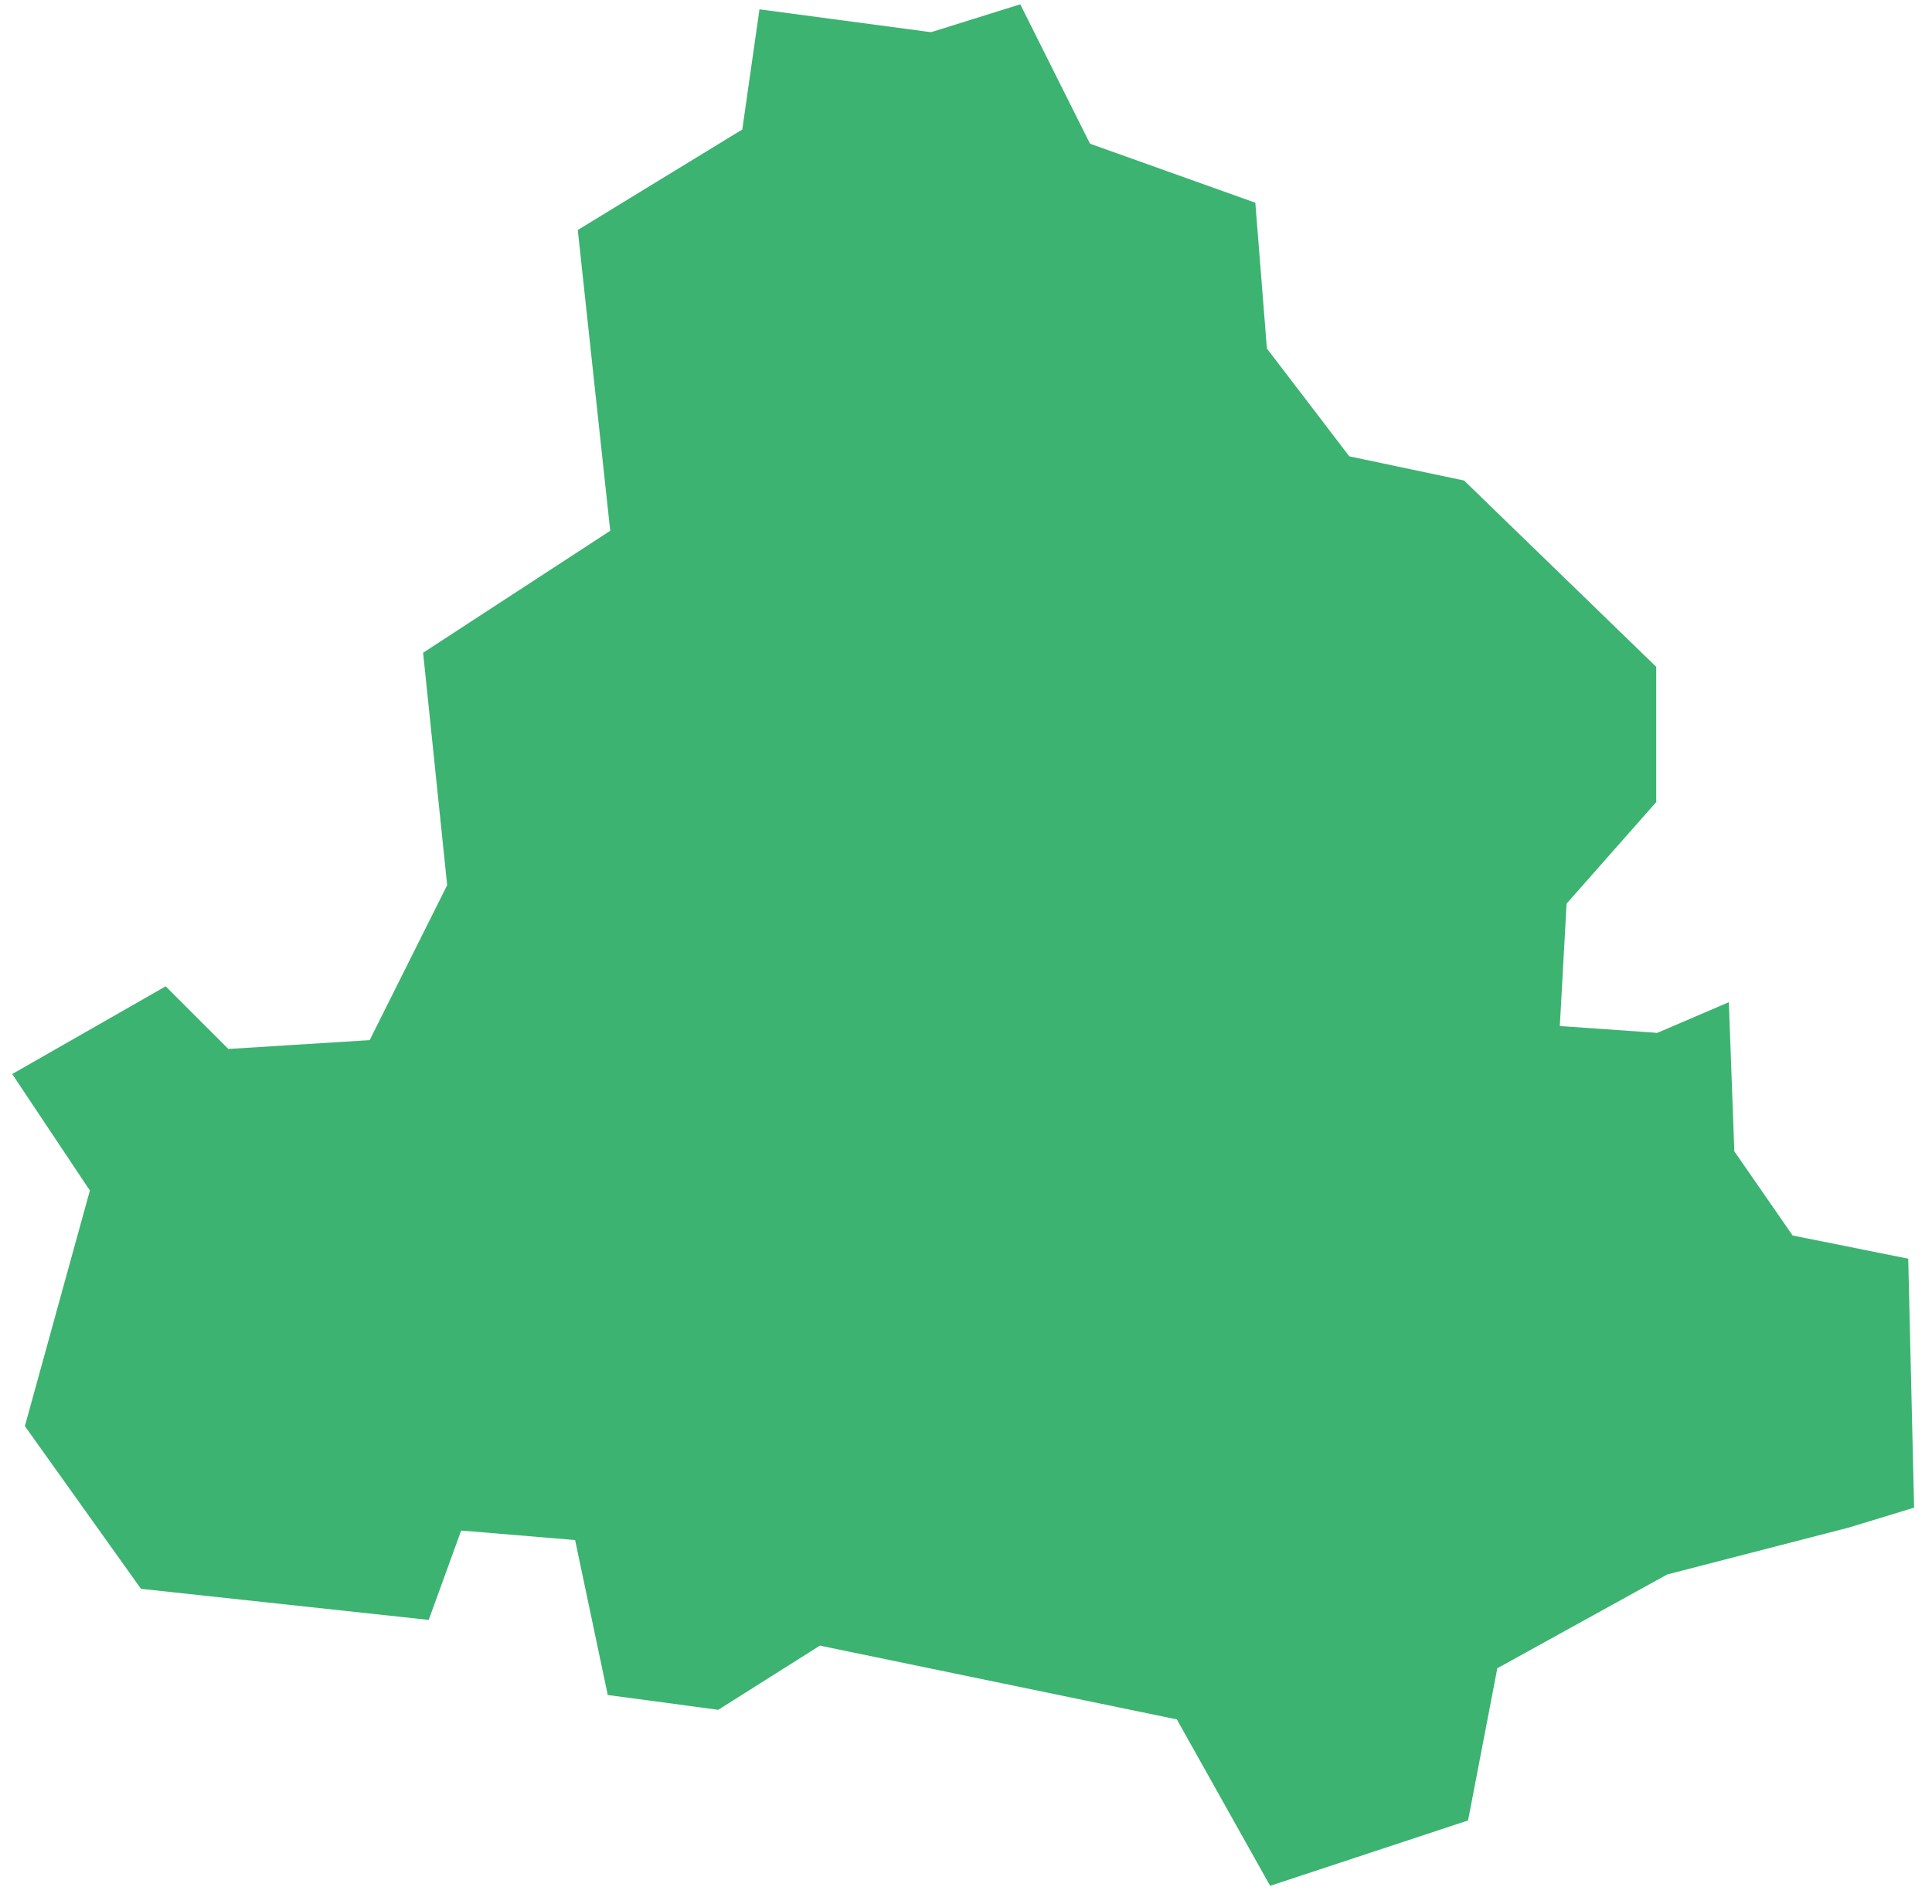 <svg width="69" height="68" viewBox="0 0 69 68" fill="none" xmlns="http://www.w3.org/2000/svg">
<path fill-rule="evenodd" clip-rule="evenodd" d="M45.362 67.357L52.431 65.022L53.476 59.586L59.543 56.236L66.028 54.561L68.361 53.85L68.151 44.957L64.175 44.16L64.021 44.128L63.931 43.997L62.005 41.216L61.939 41.122L61.936 41.01L61.744 35.796L59.266 36.859L59.18 36.894L59.087 36.884L56.09 36.674L55.707 36.647L55.729 36.264L55.942 32.411L55.949 32.277L56.04 32.173L59.151 28.648V23.818L52.288 17.163L48.332 16.329L48.189 16.299L48.102 16.185L45.32 12.544L45.25 12.454L45.238 12.342L44.833 7.241L39.075 5.185L38.931 5.132L38.858 4.991L36.438 0.154L33.331 1.125L33.249 1.147L33.163 1.138L27.124 0.333L26.536 4.446L26.51 4.627L26.353 4.721L20.635 8.215L21.768 18.72L21.795 18.957L21.593 19.089L15.111 23.315L15.959 31.506L15.97 31.618L15.919 31.719L13.303 36.95L13.204 37.152L12.979 37.165L8.328 37.456L8.155 37.466L8.03 37.341L5.917 35.229L0.436 38.362L3.109 42.372L3.21 42.516L3.163 42.692L0.888 50.938L5.035 56.749L15.311 57.859L16.369 54.948L16.468 54.669L16.766 54.691L20.254 54.983L20.54 55.007L20.6 55.295L21.706 60.542L25.653 61.07L29.151 58.86L29.286 58.775L29.438 58.81L41.852 61.376L42.03 61.411L42.115 61.565L45.362 67.357Z" fill="#3CB371"/>
</svg>
